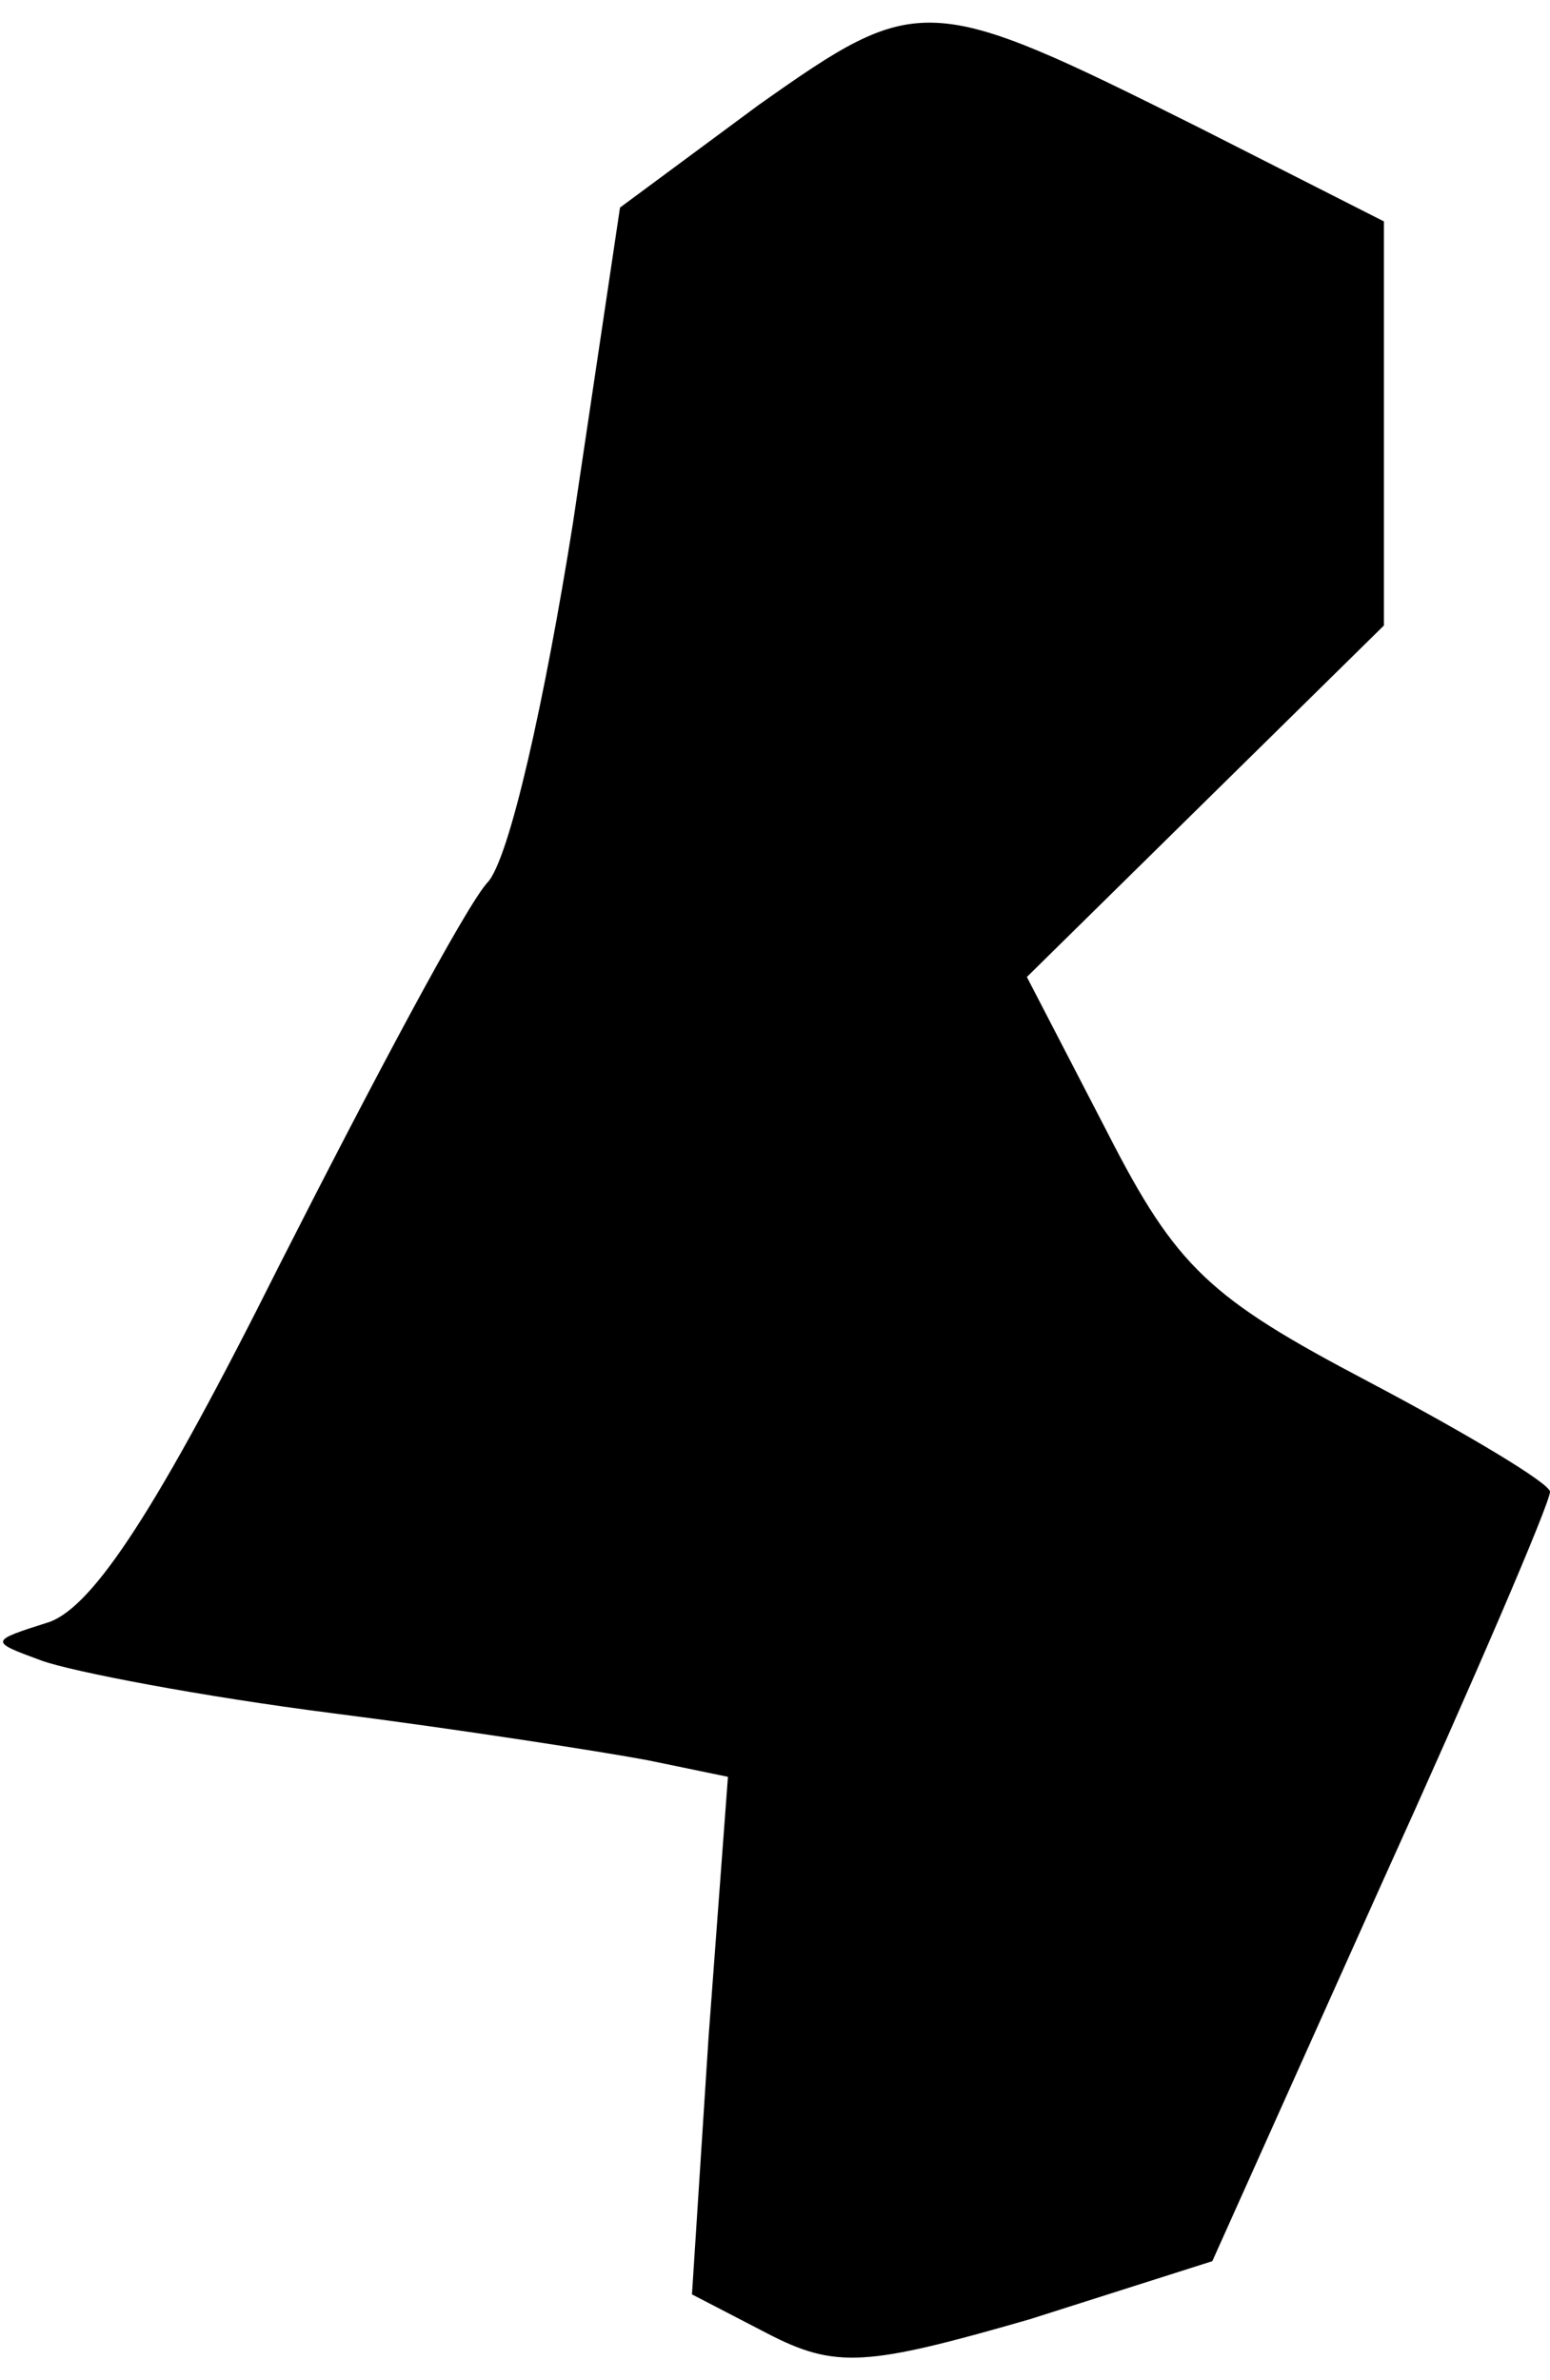 <?xml version="1.0" standalone="no"?>
<!DOCTYPE svg PUBLIC "-//W3C//DTD SVG 20010904//EN"
 "http://www.w3.org/TR/2001/REC-SVG-20010904/DTD/svg10.dtd">
<svg version="1.0" xmlns="http://www.w3.org/2000/svg"
 width="56pt" height="86pt" viewBox="0 0 56 86"
 preserveAspectRatio="xMidYMid meet">
<g transform="translate(0,86) scale(0.1,-0.1)"
fill="#000000" stroke="none">
<path fill="#000000" stroke="none" d="M274 822 l-50 -37 -17 -114 c-10 -63
-23 -122 -31 -130 -8 -9 -41 -71 -75 -138 -44 -88 -67 -123 -83 -129 -22 -7
-22 -7 -3 -14 11 -4 58 -13 105 -19 47 -6 98 -14 114 -17 l29 -6 -7 -94 -6
-93 27 -14 c25 -13 36 -12 95 5 l66 21 61 136 c34 75 61 138 61 142 0 3 -30
21 -66 40 -57 30 -69 41 -94 90 l-29 56 65 64 64 63 0 73 0 73 -67 34 c-98 49
-101 49 -159 8z"/>
</g>
</svg>
